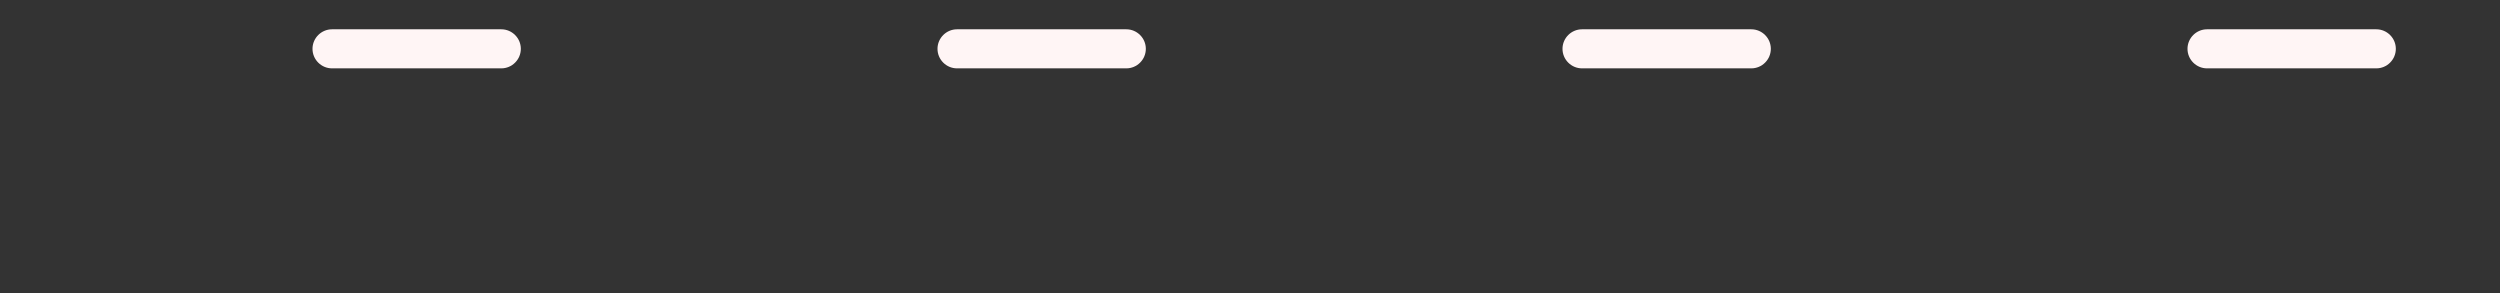 <?xml version="1.0" encoding="utf-8"?>
<!-- Generator: Adobe Illustrator 15.0.2, SVG Export Plug-In . SVG Version: 6.00 Build 0)  -->
<!DOCTYPE svg PUBLIC "-//W3C//DTD SVG 1.1//EN" "http://www.w3.org/Graphics/SVG/1.1/DTD/svg11.dtd">
<svg version="1.1" id="Calque_1" xmlns="http://www.w3.org/2000/svg" xmlns:xlink="http://www.w3.org/1999/xlink" x="0px" y="0px"
	 width="384px" height="45px" viewBox="0 0 384 45" enable-background="new 0 0 384 45" xml:space="preserve">
<rect x="0" y="0" width="384" height="45" fill="#333333" stroke="none"/>
<path fill="#FFF5F5" d="M48,7.5c0-1.65,1.35-3,3-3h26c1.65,0,3,1.35,3,3l0,0c0,1.65-1.35,3-3,3H51C49.35,10.5,48,9.15,48,7.5L48,7.5
	z"/>
<path fill="#FFF5F5" d="M144,7.5c0-1.65,1.35-3,3-3h26c1.65,0,3,1.35,3,3l0,0c0,1.65-1.35,3-3,3h-26C145.35,10.5,144,9.15,144,7.5
	L144,7.5z"/>
<path fill="#FFF5F5" d="M240,7.5c0-1.65,1.35-3,3-3h26c1.65,0,3,1.35,3,3l0,0c0,1.65-1.35,3-3,3h-26C241.35,10.5,240,9.15,240,7.5
	L240,7.5z"/>
<path fill="#FFF5F5" d="M336,7.5c0-1.65,1.35-3,3-3h26c1.65,0,3,1.35,3,3l0,0c0,1.65-1.35,3-3,3h-26C337.35,10.5,336,9.15,336,7.5
	L336,7.5z"/>
</svg>
